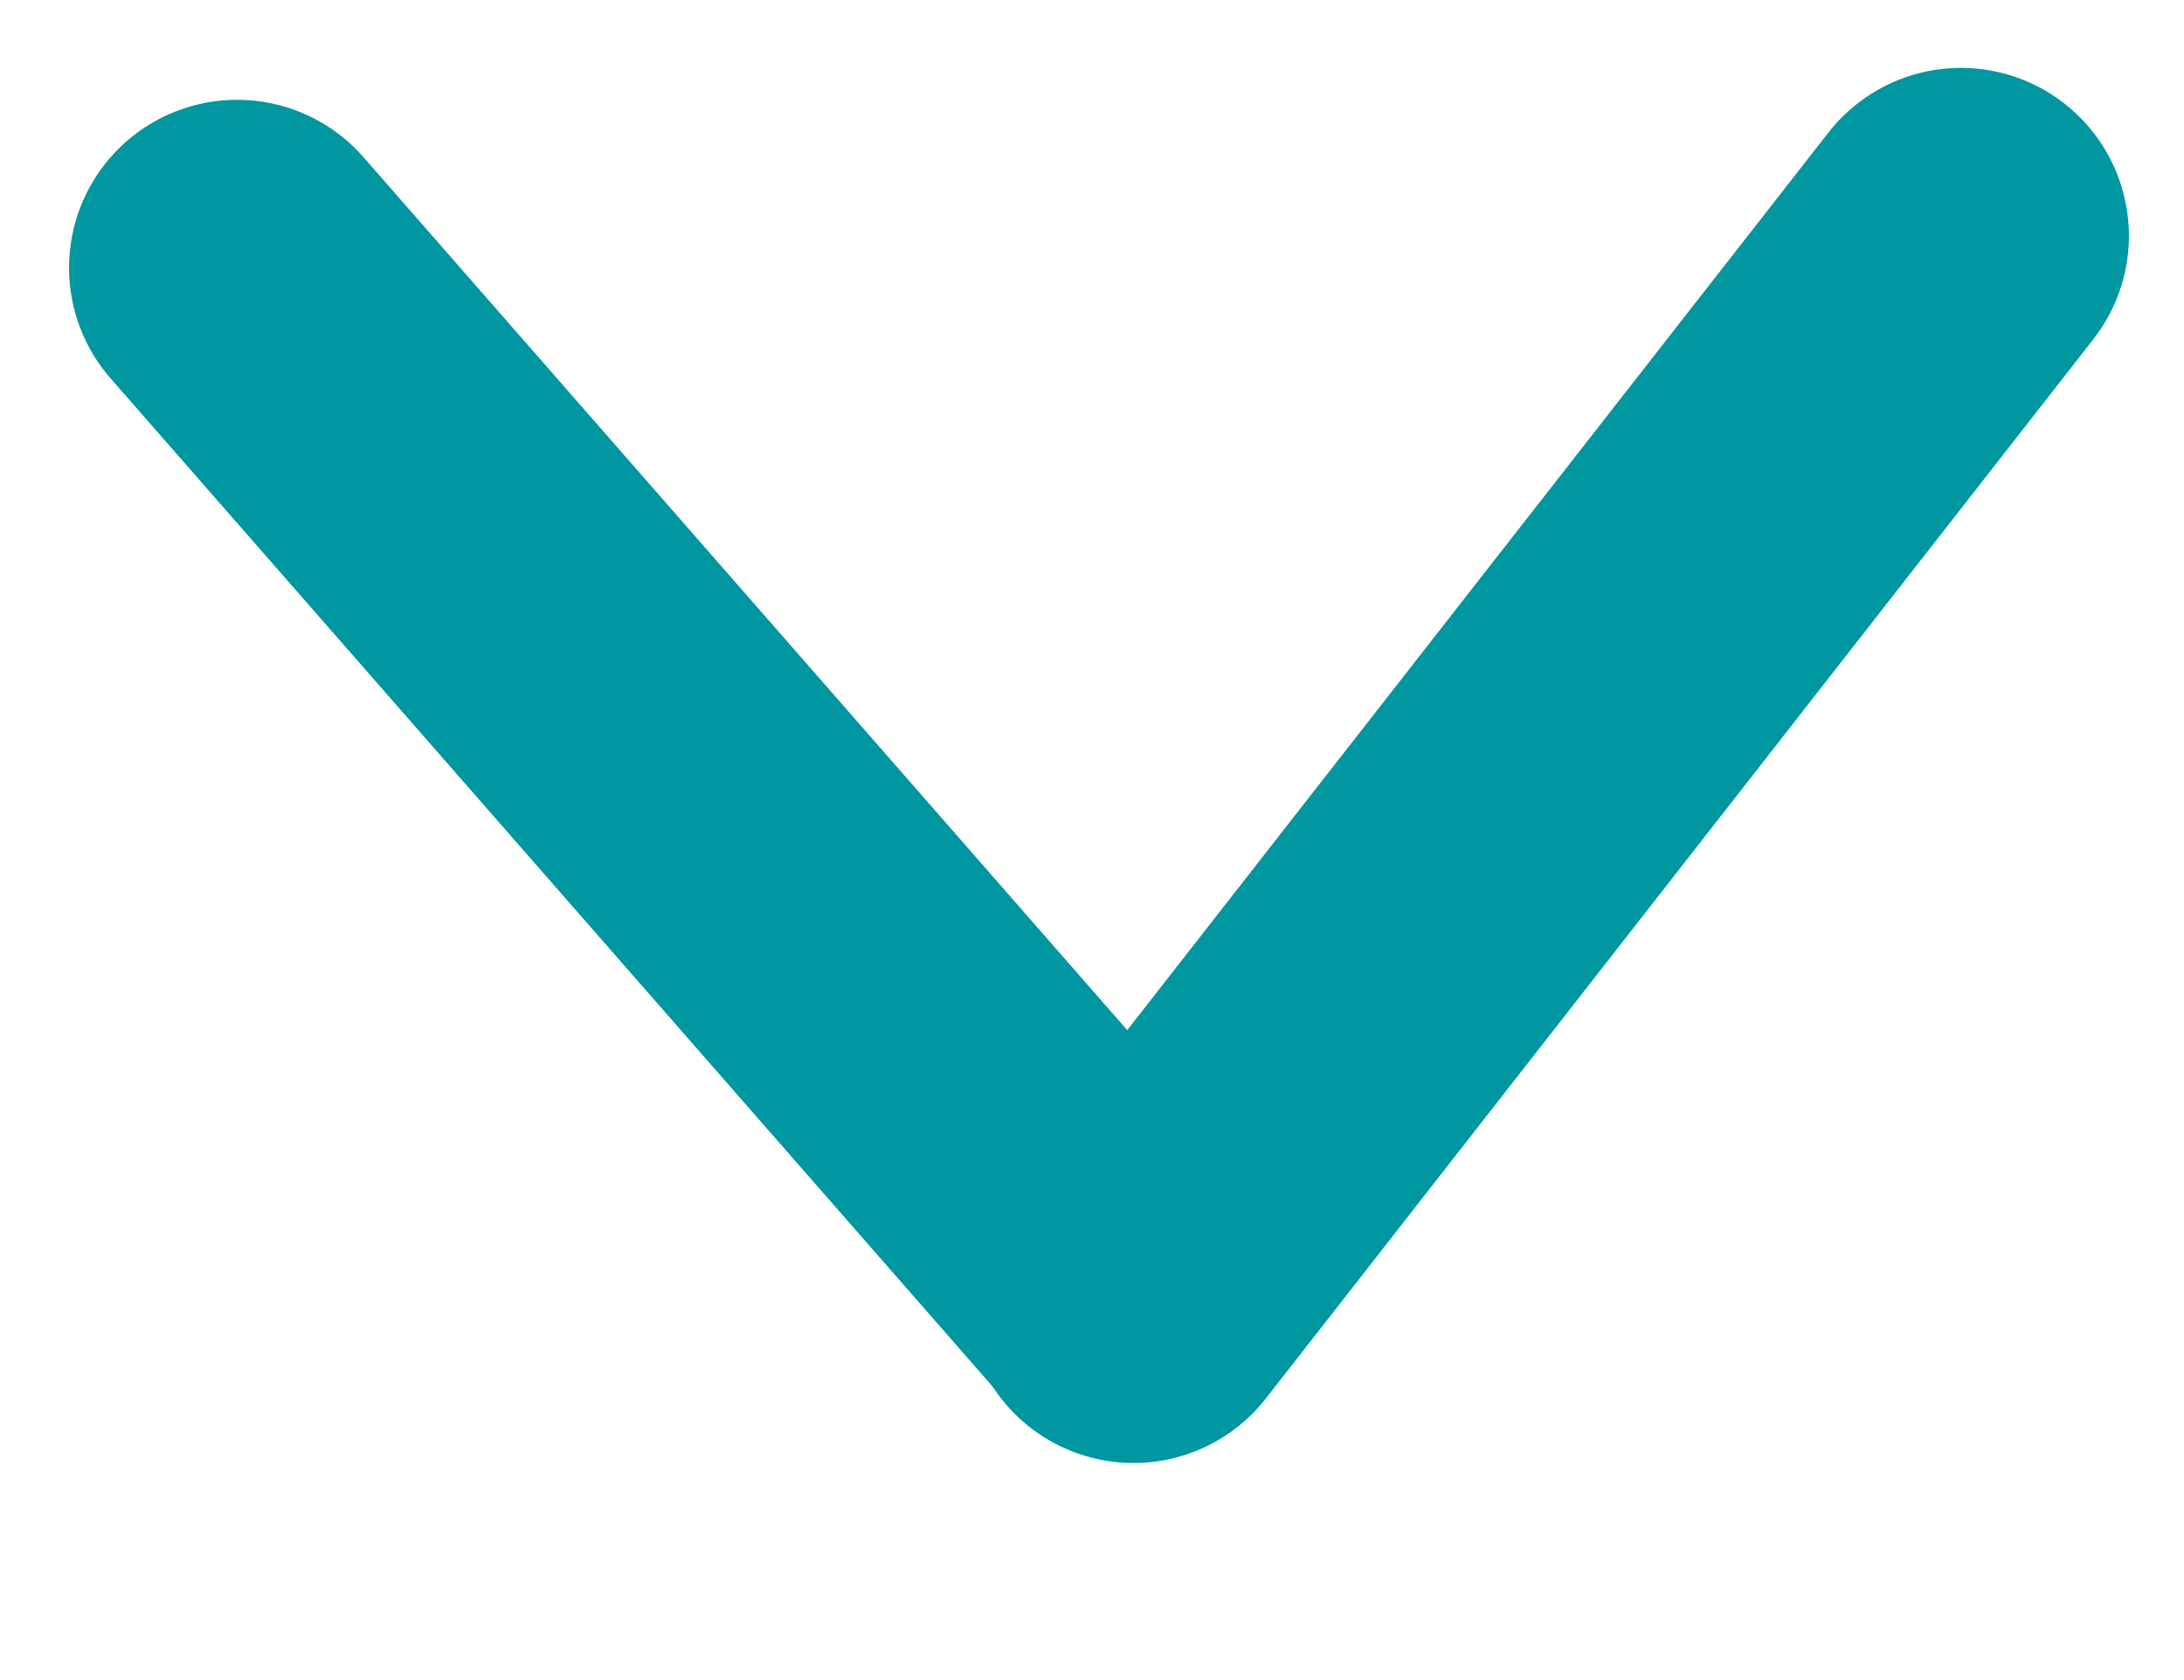 <svg width="13" height="10" viewBox="0 0 13 10" fill="none" xmlns="http://www.w3.org/2000/svg">
<line x1="1.411" y1="1.594" x2="6.679" y2="7.615" stroke="#0097A0" stroke-width="2" stroke-linecap="round"/>
<line x1="11.672" y1="1.404" x2="6.747" y2="7.708" stroke="#0097A0" stroke-width="2" stroke-linecap="round"/>
</svg>
